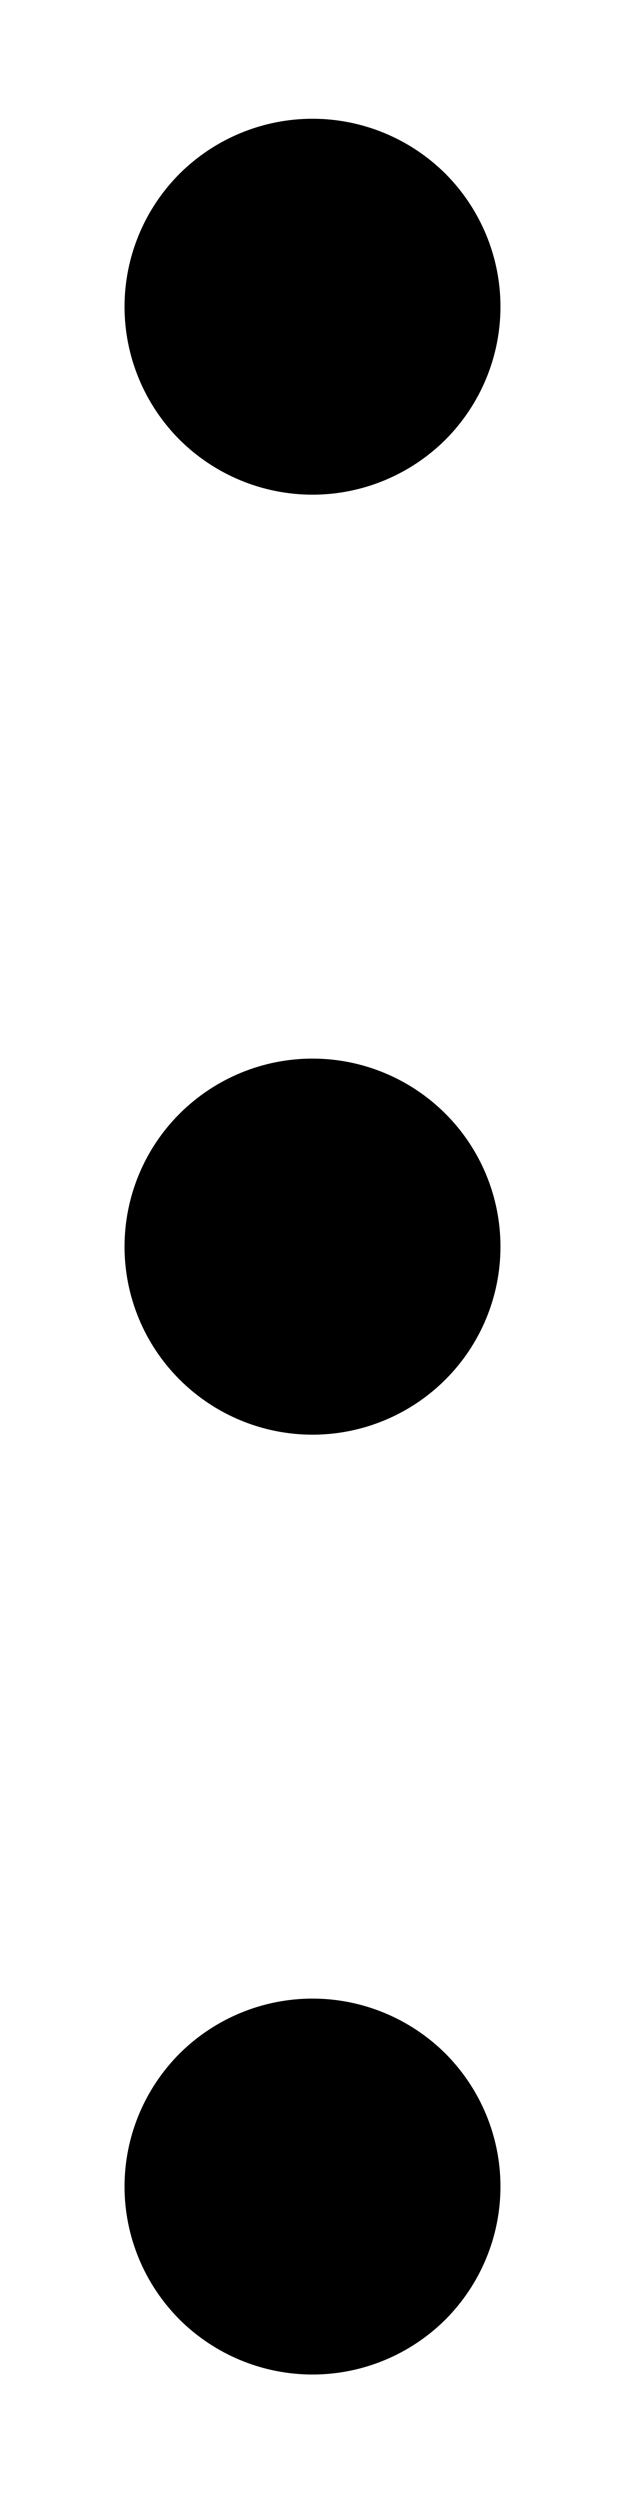 <svg xmlns="http://www.w3.org/2000/svg" width="4" height="16" viewBox="0 0 4 16" fill="none">
  <path d="M0.797 1.963C0.797 2.282 0.924 2.588 1.149 2.814C1.375 3.039 1.681 3.166 2 3.166C2.319 3.166 2.625 3.039 2.851 2.814C3.076 2.588 3.203 2.282 3.203 1.963C3.203 1.644 3.076 1.338 2.851 1.112C2.625 0.887 2.319 0.76 2 0.76C1.681 0.76 1.375 0.887 1.149 1.112C0.924 1.338 0.797 1.644 0.797 1.963ZM0.797 7.979C0.797 8.298 0.924 8.604 1.149 8.829C1.375 9.055 1.681 9.182 2 9.182C2.319 9.182 2.625 9.055 2.851 8.829C3.076 8.604 3.203 8.298 3.203 7.979C3.203 7.659 3.076 7.353 2.851 7.128C2.625 6.902 2.319 6.775 2 6.775C1.681 6.775 1.375 6.902 1.149 7.128C0.924 7.353 0.797 7.659 0.797 7.979ZM0.797 13.994C0.797 14.313 0.924 14.619 1.149 14.845C1.375 15.07 1.681 15.197 2 15.197C2.319 15.197 2.625 15.07 2.851 14.845C3.076 14.619 3.203 14.313 3.203 13.994C3.203 13.675 3.076 13.369 2.851 13.143C2.625 12.918 2.319 12.791 2 12.791C1.681 12.791 1.375 12.918 1.149 13.143C0.924 13.369 0.797 13.675 0.797 13.994Z" fill="black"/>
</svg>
